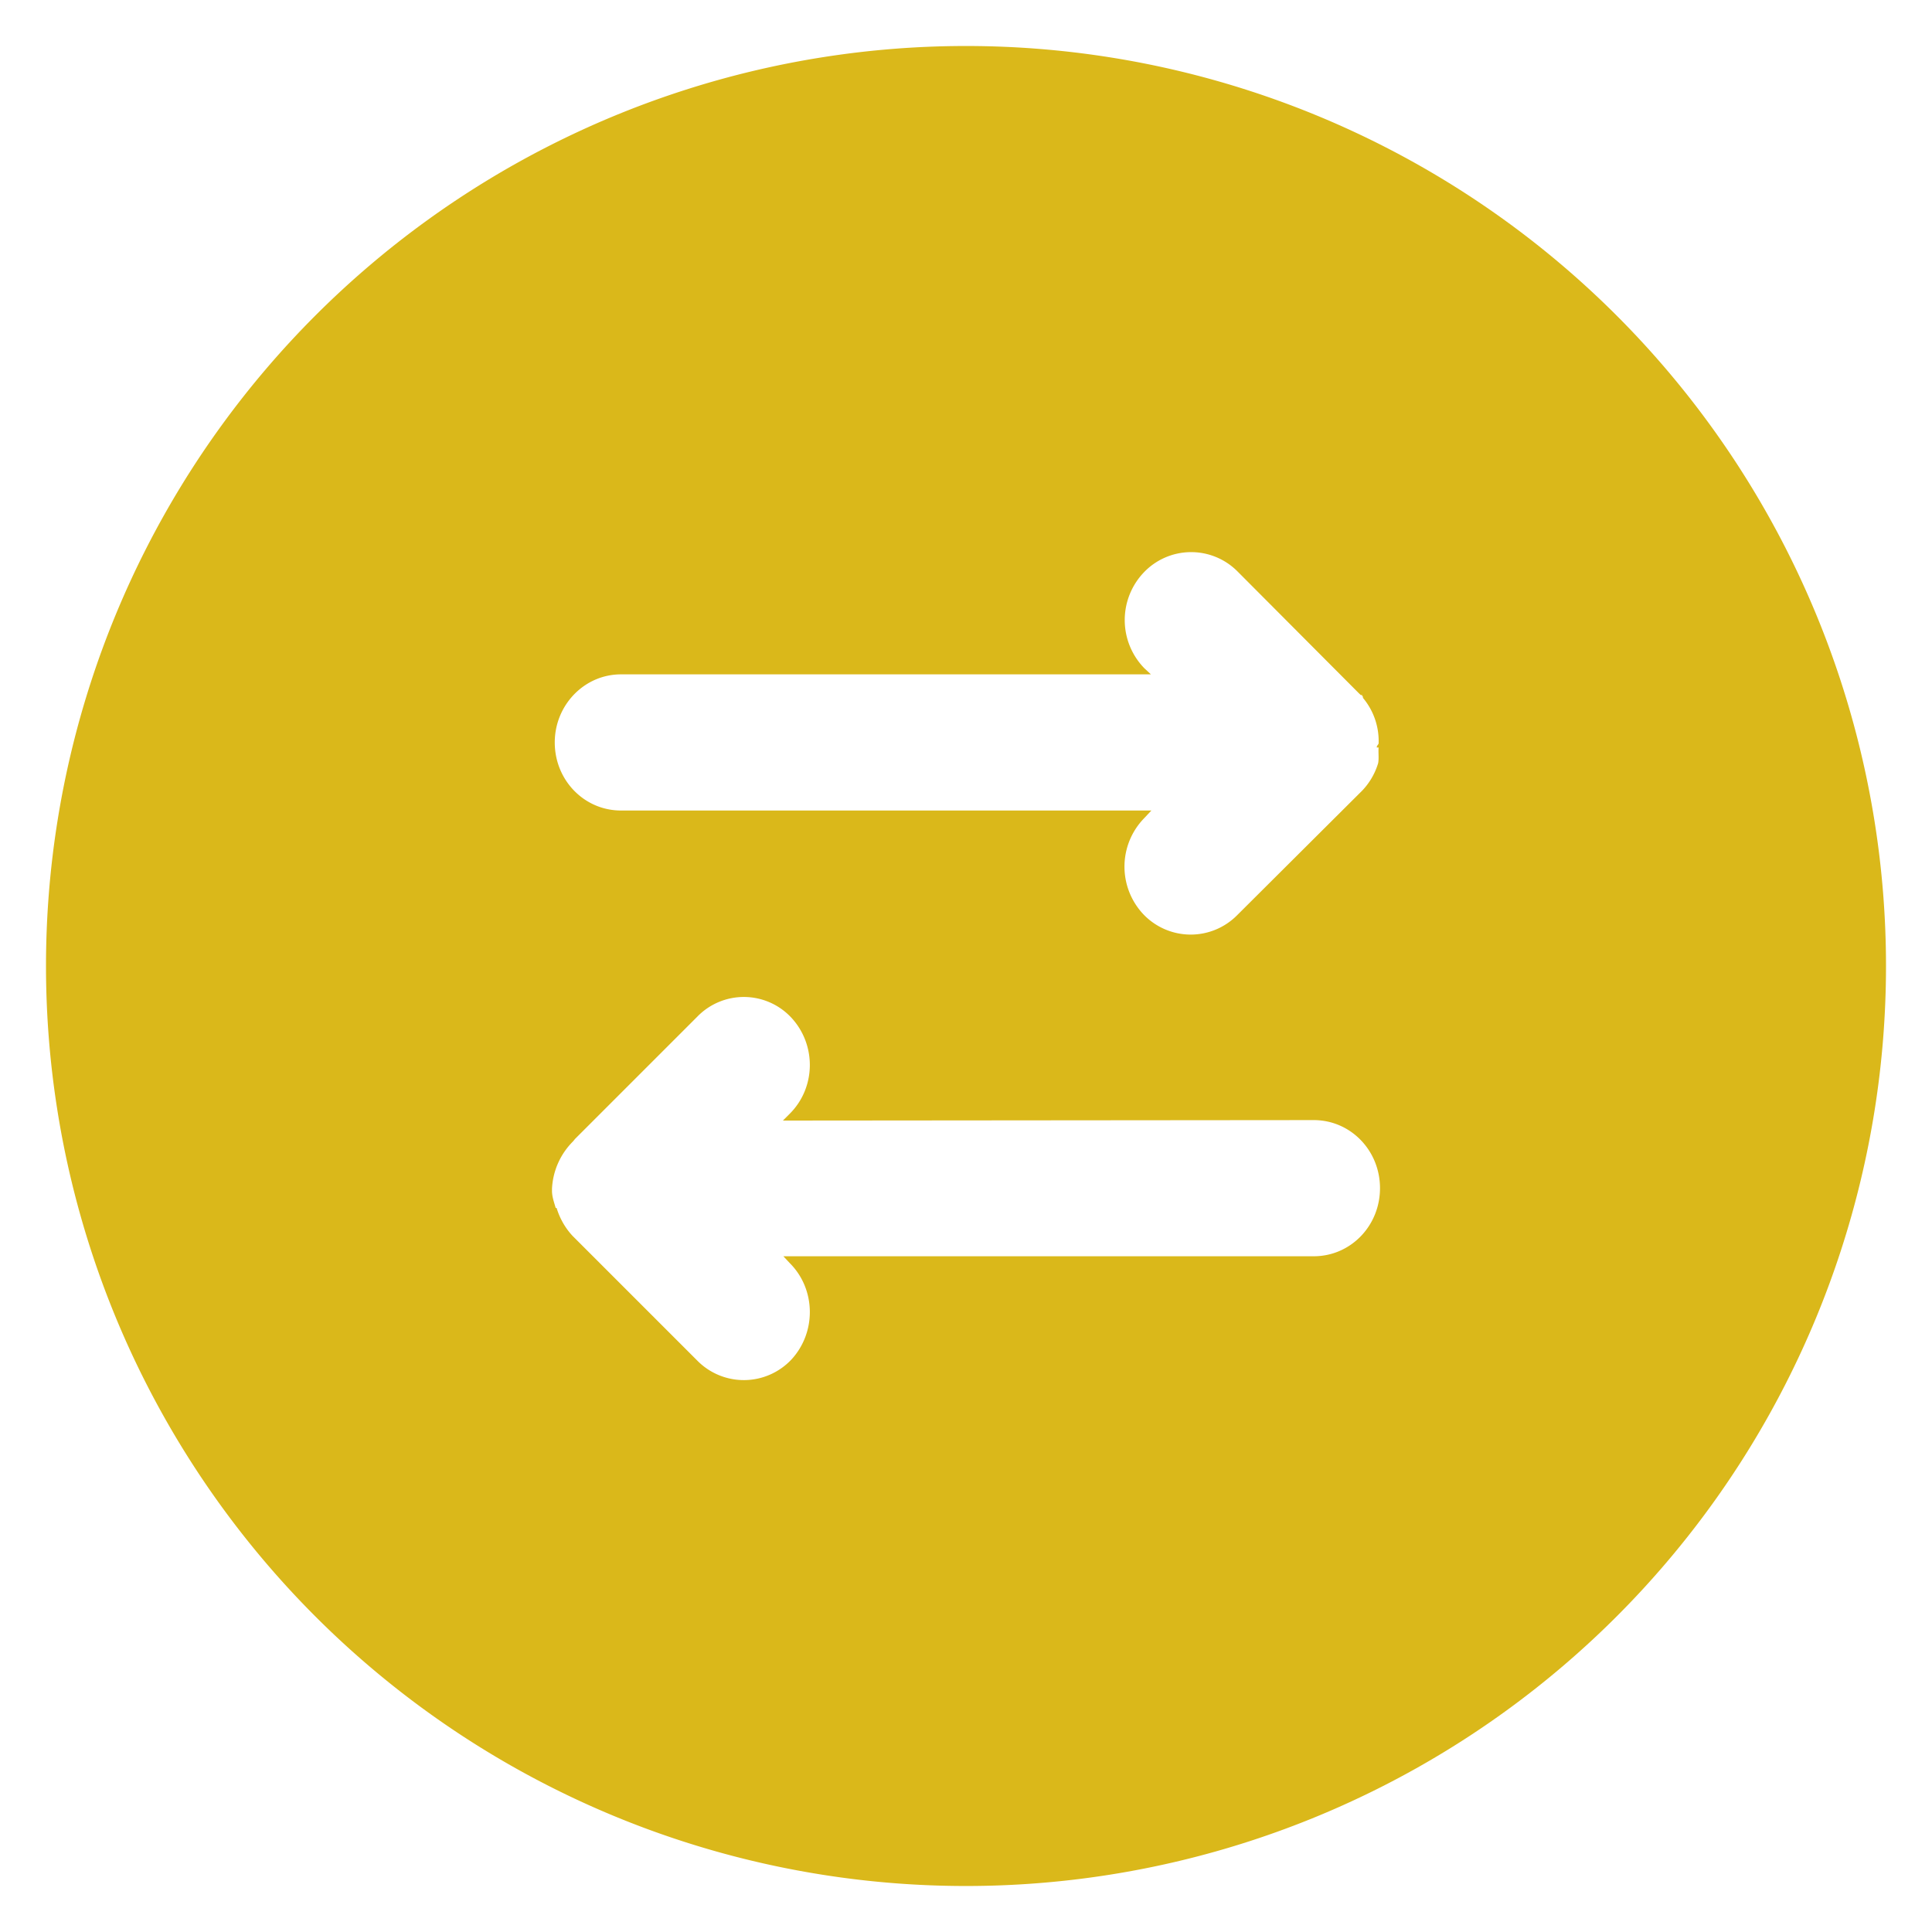 <svg xmlns="http://www.w3.org/2000/svg" xmlns:xlink="http://www.w3.org/1999/xlink" width="42" height="42" viewBox="0 0 42 42"><defs><path id="9b4ma" d="M725 3812a20 20 0 1 1-40 0 20 20 0 0 1 40 0zm-15.98-6.34H697.5c-.8 0-1.44.67-1.44 1.48 0 .82.64 1.48 1.44 1.48h11.53l-.15.16a1.51 1.51 0 0 0-.02 2.1 1.42 1.42 0 0 0 2.03.02l2.67-2.66a1.48 1.48 0 0 0 .4-.65c.02-.11 0-.23.01-.34h-.04v-.01c0-.03.04-.06.04-.08a1.46 1.46 0 0 0-.35-1h.02c-.01-.01-.03-.03-.03-.05h-.01-.01c-.02 0-.02-.02-.03-.02l-2.66-2.67a1.42 1.42 0 0 0-2.04.03 1.5 1.5 0 0 0 .02 2.08zm-8 9.7l.15-.15c.57-.57.58-1.5.03-2.09a1.41 1.41 0 0 0-2.04-.02l-2.66 2.66-.04.05a1.56 1.56 0 0 0-.46 1.03v.05c0 .13.05.26.08.37h.02c.07.23.19.44.35.61l.05.05 2.66 2.66a1.42 1.42 0 0 0 2.04-.02c.55-.59.54-1.53-.03-2.1l-.14-.15h11.53c.8 0 1.44-.66 1.44-1.48s-.64-1.48-1.44-1.48z"/></defs><g><g transform="translate(-684 -3791)"><use fill="#dab81a" xlink:href="#9b4ma"/></g></g></svg>